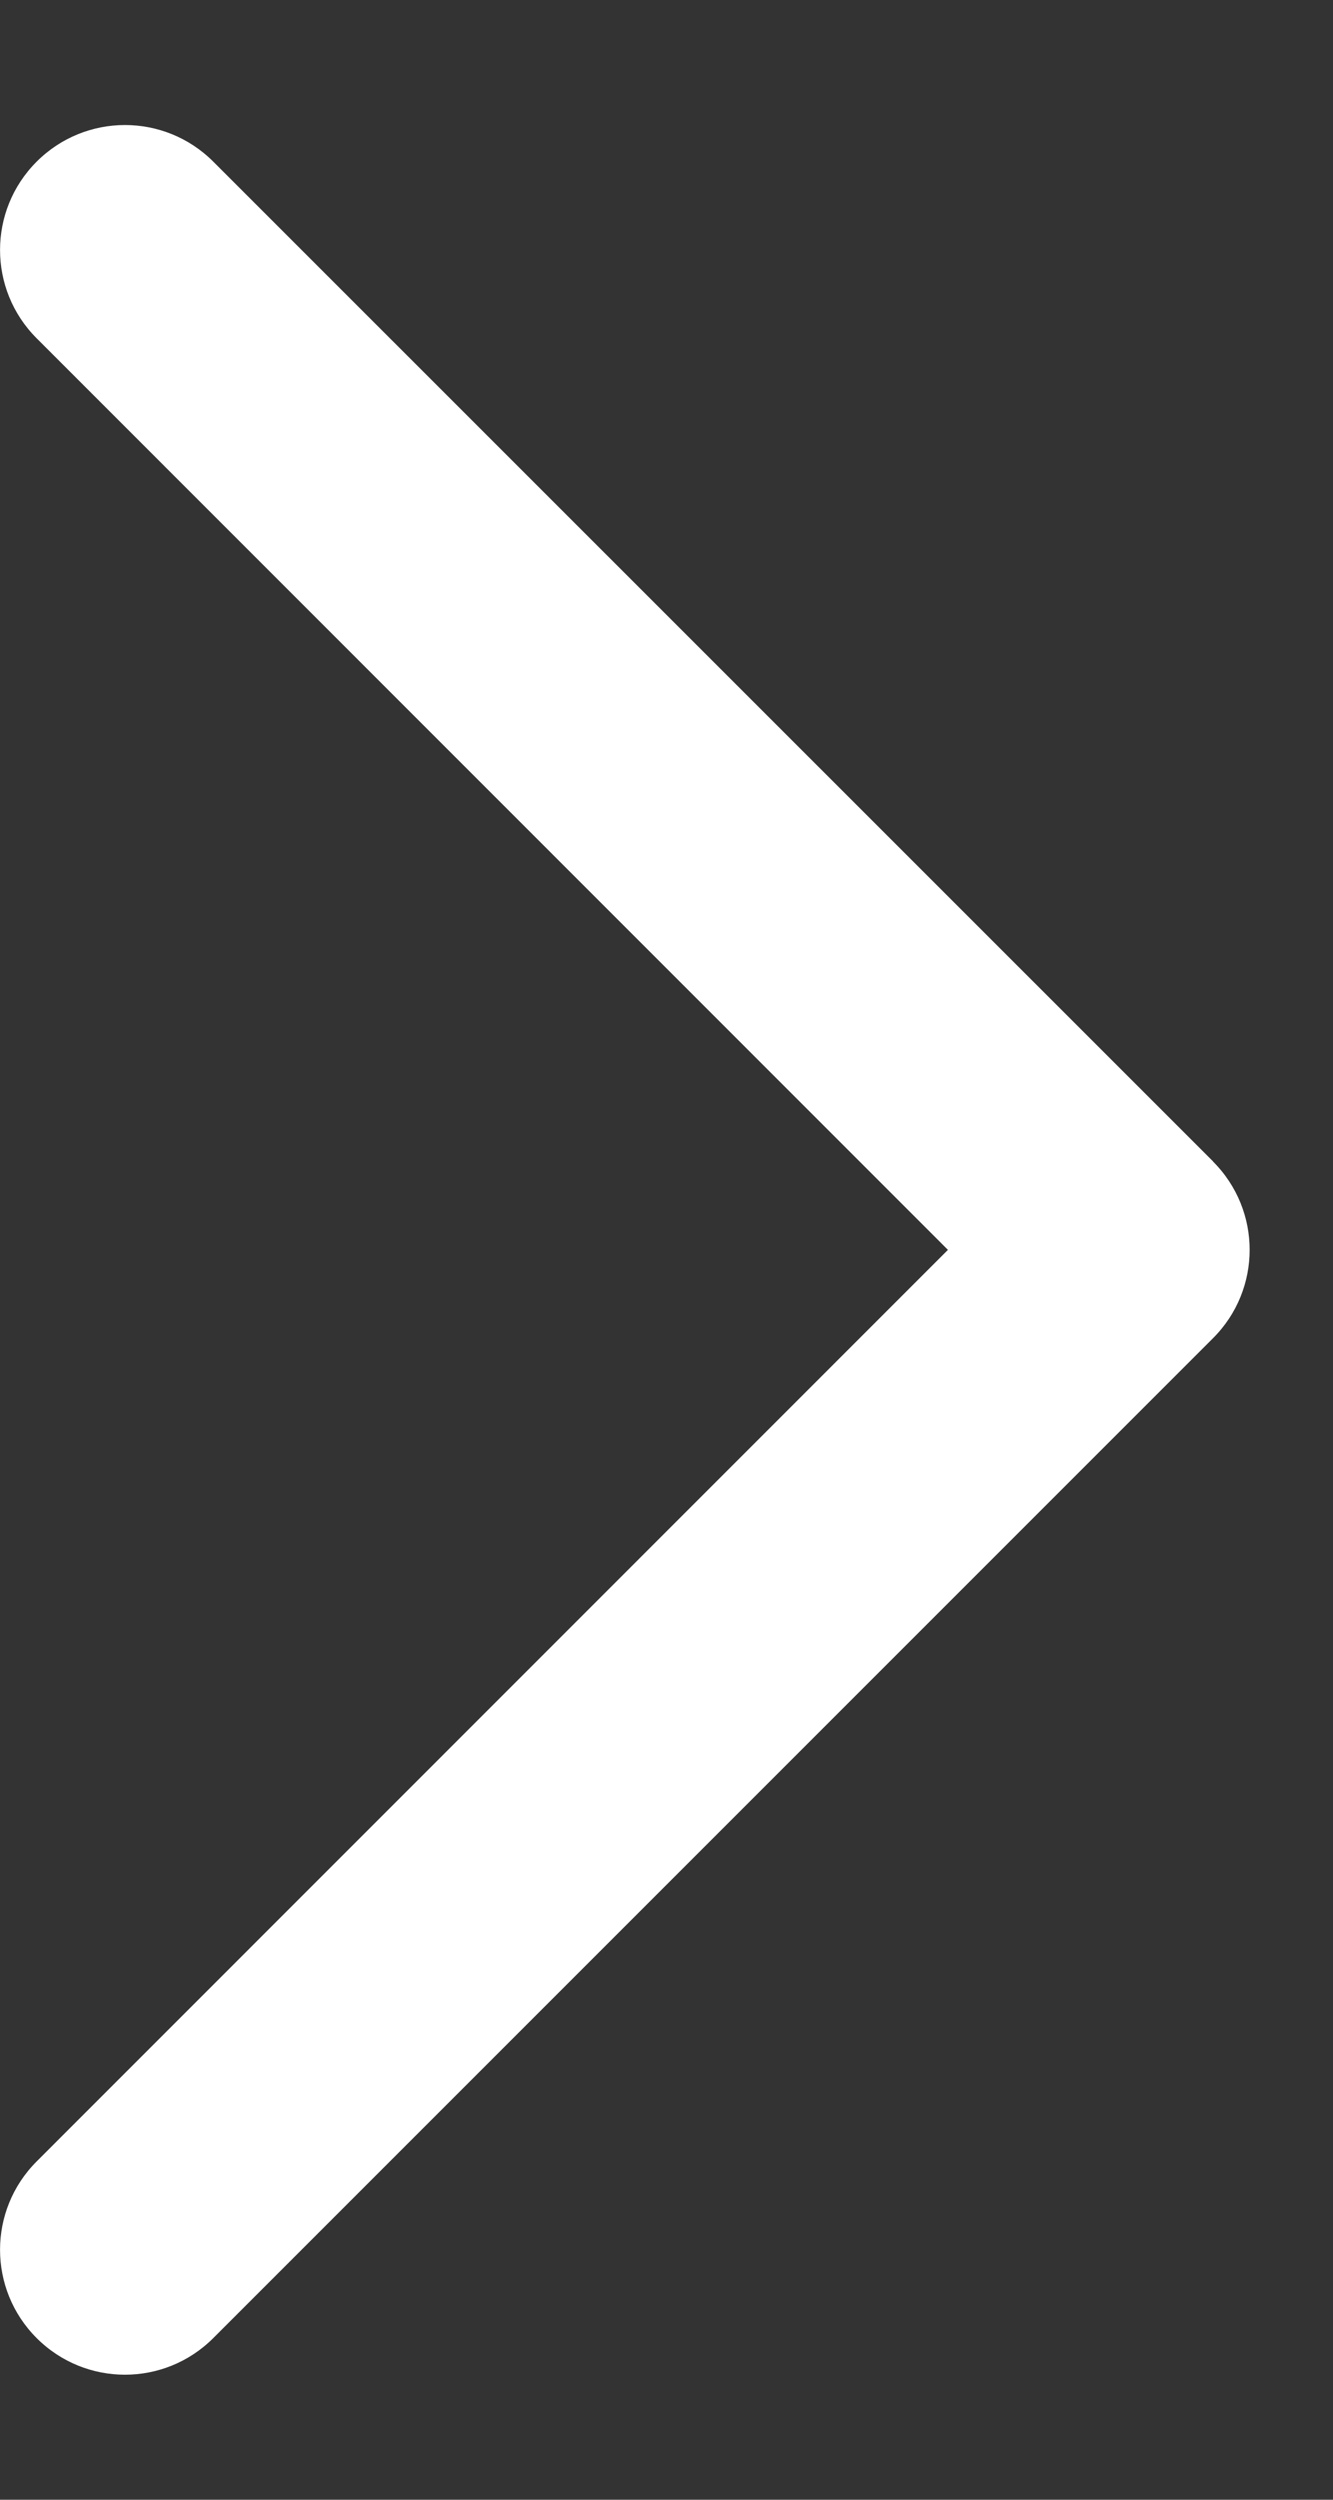<svg width="8" height="15" viewBox="0 0 8 15" fill="none" xmlns="http://www.w3.org/2000/svg">
<rect x="0" y="0" width="8" height="15" fill="#333333" stroke="none"/>
<path id="Union" fill-rule="evenodd" clip-rule="evenodd" d="M1.28 0.97C0.987 0.677 0.513 0.677 0.22 0.97C-0.073 1.263 -0.073 1.737 0.22 2.03L5.689 7.5L0.22 12.97C-0.073 13.263 -0.073 13.737 0.22 14.03C0.513 14.323 0.987 14.323 1.28 14.03L7.28 8.03C7.573 7.737 7.573 7.263 7.28 6.97C7.28 6.969 7.28 6.969 7.28 6.969L1.28 0.97Z" fill="#FFFFFF"/>
</svg>
